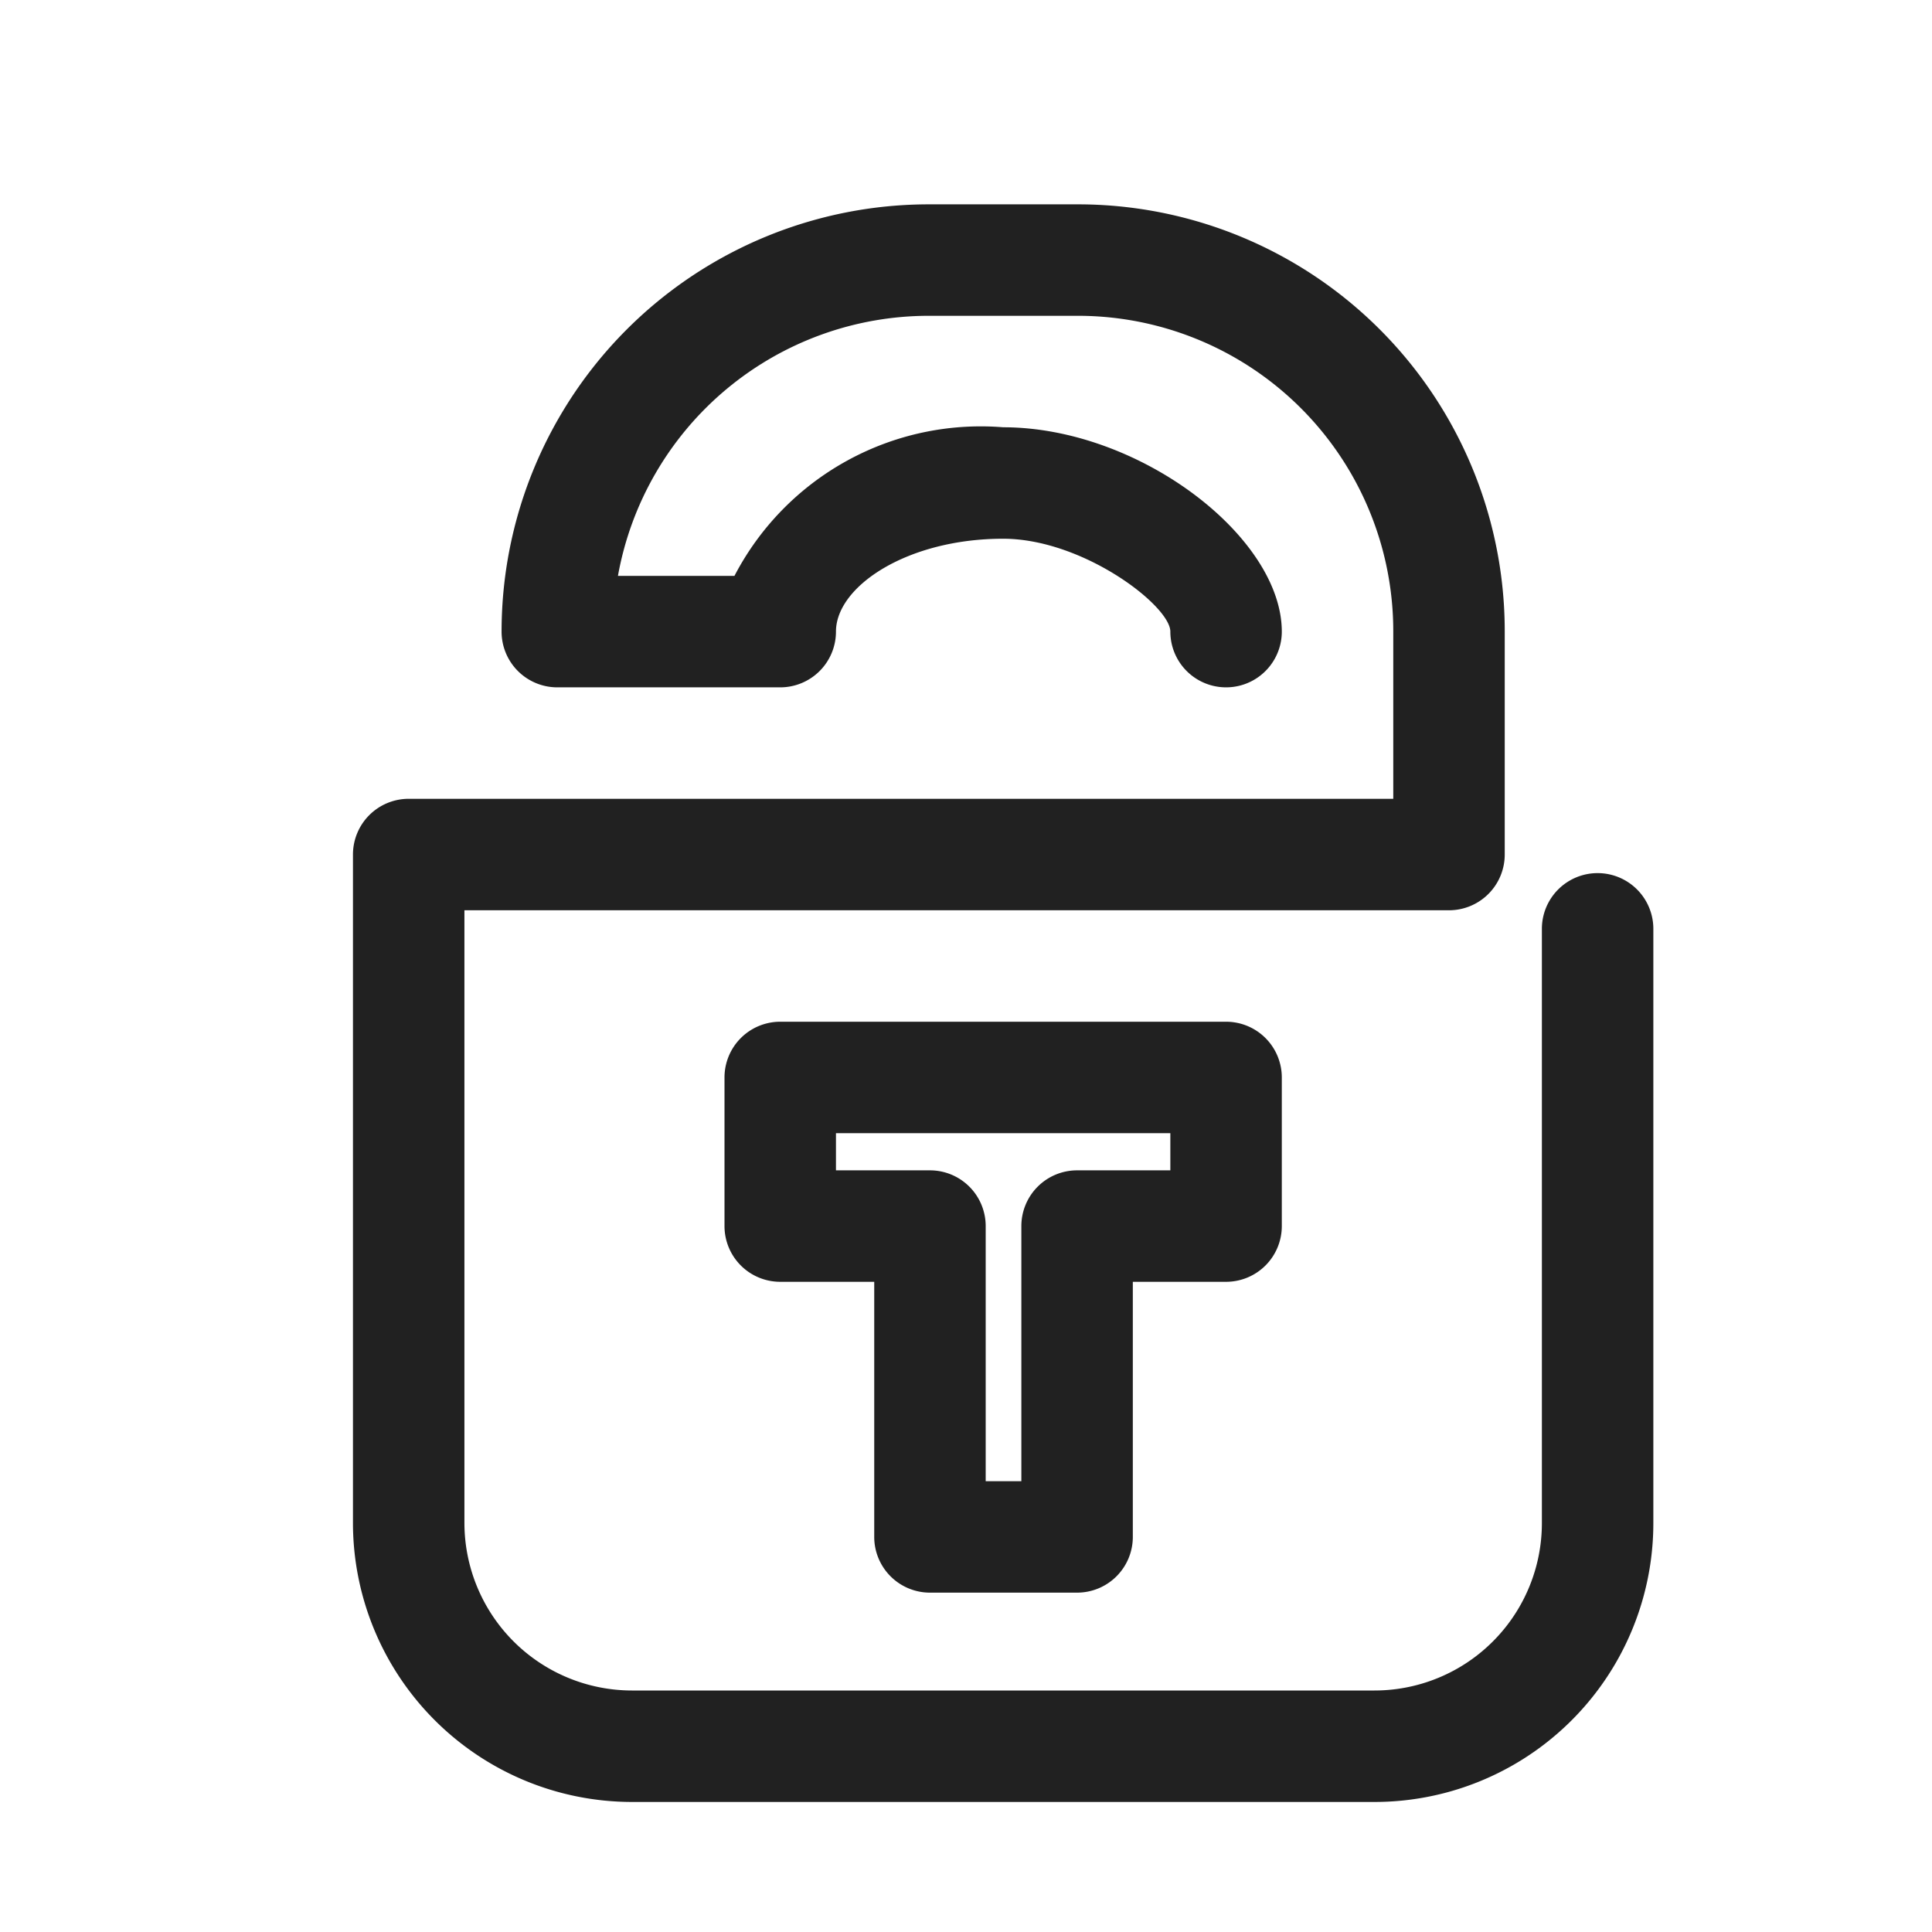 <svg xmlns="http://www.w3.org/2000/svg" width="26" height="26" viewBox="0 0 26 26"><path fill="#212121" d="M19.5 12.25a.75.75 0 0 0 .75-.75V8.498a5.744 5.744 0 0 0-5.752-5.748h-1.996A5.75 5.75 0 0 0 6.75 8.5a.75.75 0 0 0 .75.75h3a.75.75 0 0 0 .75-.75c0-.61.96-1.25 2.25-1.25 1.077 0 2.25.903 2.25 1.25a.75.75 0 0 0 1.5 0c0-1.273-1.917-2.75-3.75-2.75a3.737 3.737 0 0 0-3.616 2H8.316a4.251 4.251 0 0 1 4.186-3.5h1.996a4.244 4.244 0 0 1 4.252 4.248v2.252H5.5a.75.75 0 0 0-.75.75v8.994a3.757 3.757 0 0 0 3.753 3.756h9.994a3.753 3.753 0 0 0 3.753-3.756V12.5a.75.75 0 0 0-1.5 0v7.994a2.253 2.253 0 0 1-2.253 2.256H8.503a2.257 2.257 0 0 1-2.253-2.256V12.25z"/><path fill="#212121" d="M11.25 15.25h4.5v.5h-1.255a.75.75 0 0 0-.75.75v3.433h-.48V16.5a.75.75 0 0 0-.75-.75H11.25zm.515 2v3.433a.75.75 0 0 0 .75.75h1.98a.75.75 0 0 0 .75-.75V17.25H16.5a.75.75 0 0 0 .75-.75v-2a.75.75 0 0 0-.75-.75h-6a.75.75 0 0 0-.75.75v2a.75.75 0 0 0 .75.75z"/></svg>